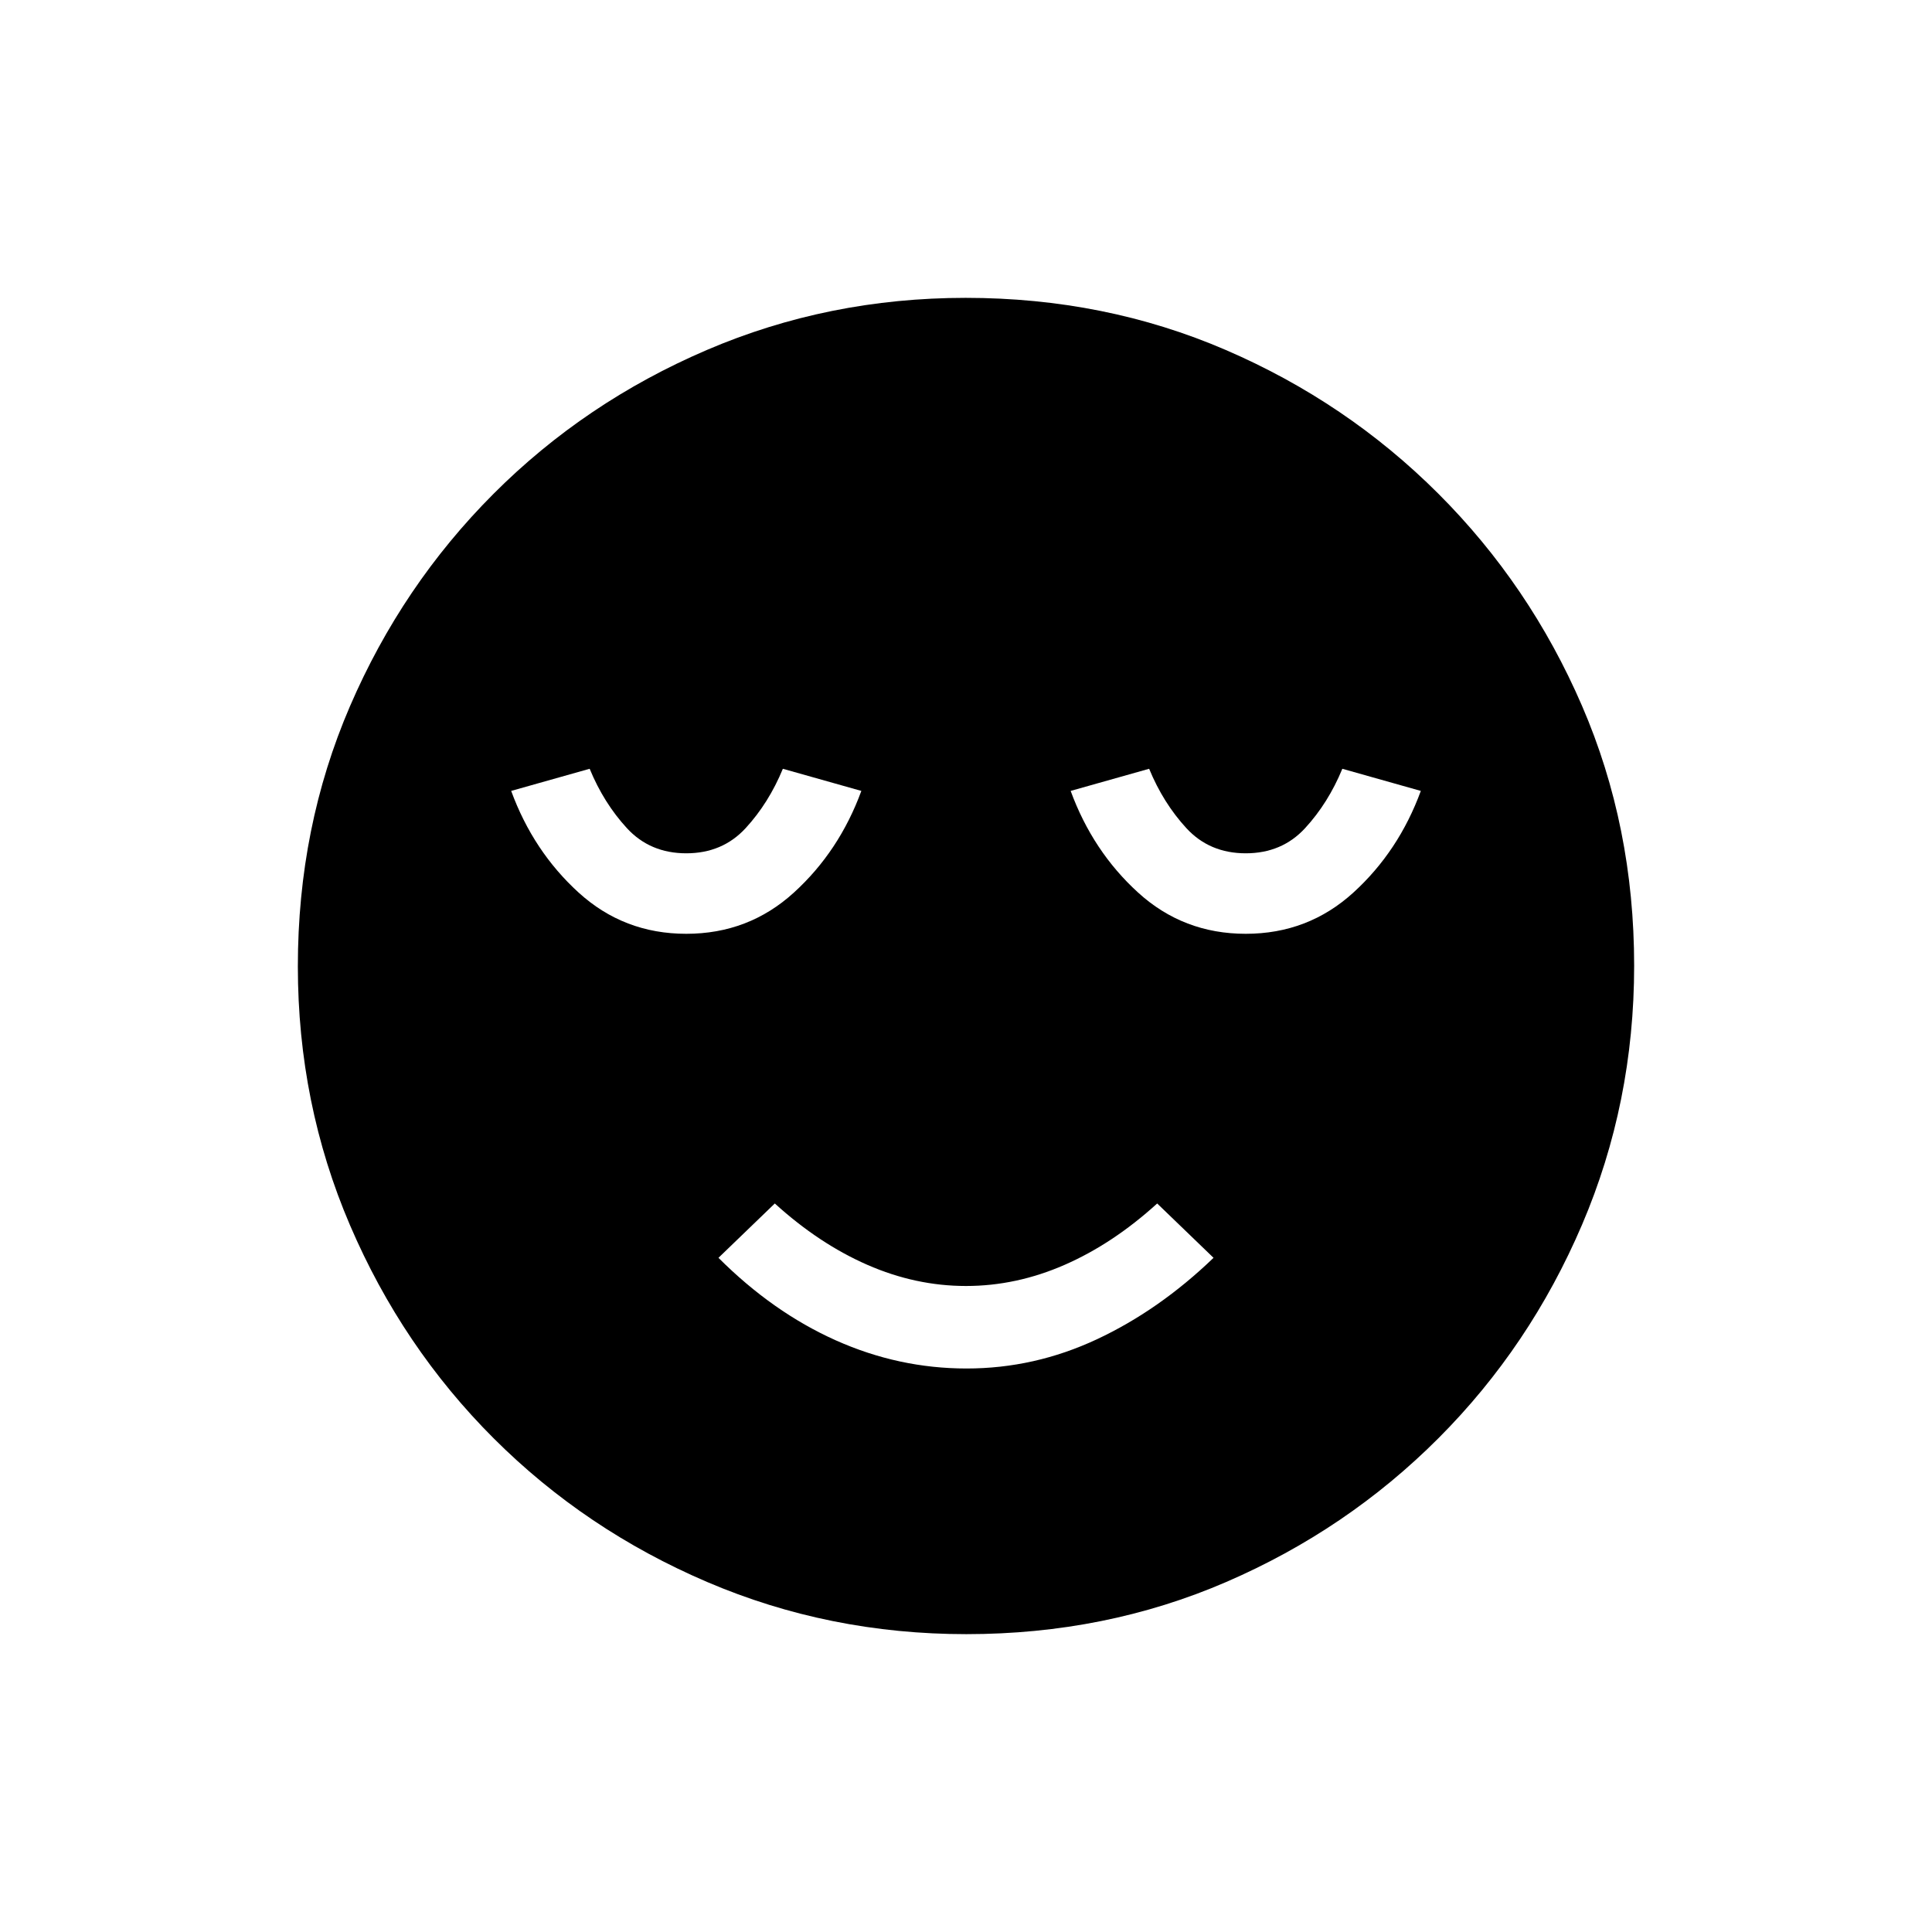 <svg xmlns="http://www.w3.org/2000/svg" height="20" viewBox="0 -960 960 960" width="20"><path d="M480.282-280Q514-280 545-294.5t58-40.5l-28-27q-22 20-46 30.5T480-321q-25 0-49-10.5T385-362l-28 27q27 27 58.282 41 31.282 14 65 14Zm-.108 132Q412-148 351.442-173.891q-60.559-25.892-106.075-71.348-45.515-45.457-71.441-105.935Q148-411.652 148-479.826q0-69.174 25.891-129.232 25.892-60.059 71.348-105.574 45.457-45.516 105.935-71.442Q411.652-812 479.826-812q69.174 0 129.232 25.891 60.059 25.892 105.574 71.348 45.516 45.457 71.442 105.435Q812-549.348 812-480.174q0 68.174-25.891 128.732-25.892 60.559-71.348 106.075-45.457 45.515-105.435 71.441Q549.348-148 480.174-148ZM341-496q31 0 53.5-20.5T428-567l-39-11q-7 17-18.5 29.5T341-536q-18 0-29.5-12.5T293-578l-39 11q11 30 33.5 50.5T341-496Zm278 0q31 0 53.5-20.5T706-567l-39-11q-7 17-18.5 29.5T619-536q-18 0-29.5-12.5T571-578l-39 11q11 30 33.5 50.5T619-496Z"/></svg>